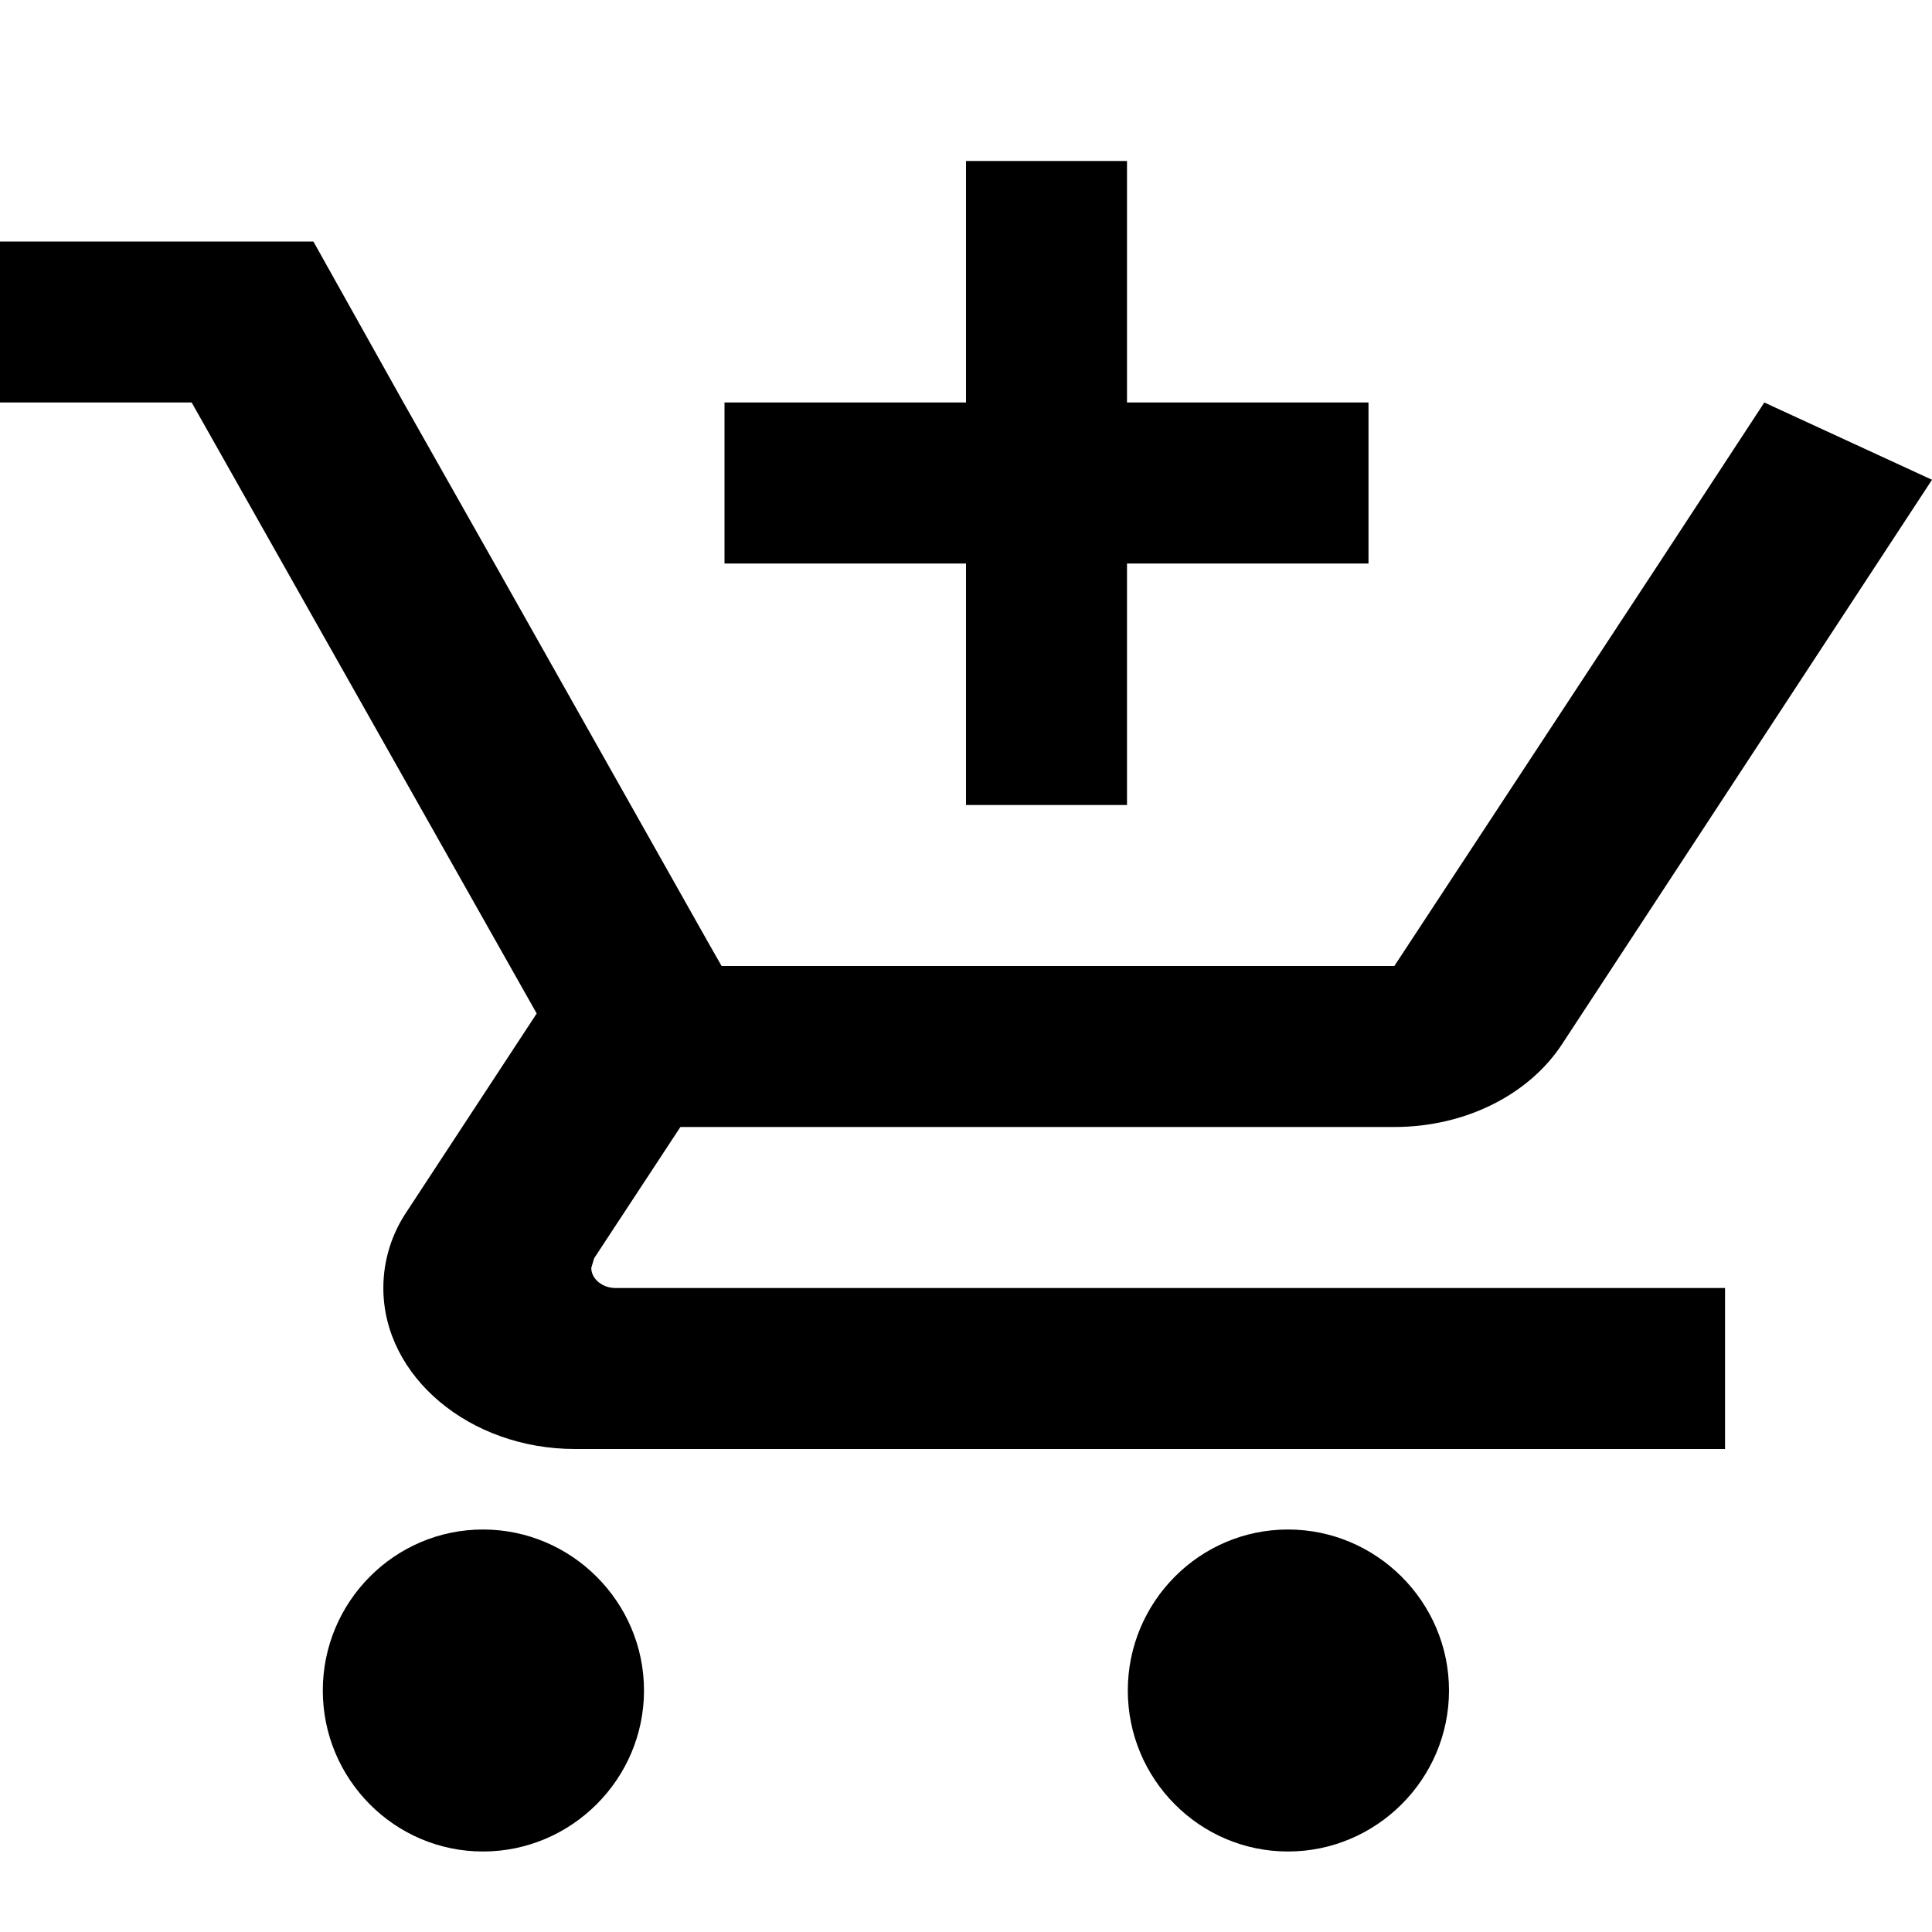 <?xml version="1.0" encoding="utf-8"?>
<svg xmlns:xlink="http://www.w3.org/1999/xlink" version="1.1" xmlns="http://www.w3.org/2000/svg" height="24" width="24">
    <defs>
        <path id="path-0" opacity="1"
              d="M12,2 L12,5 L9,5 L9,7 L12,7 L12,10 L14,10 L14,7 L17,7 L17,5 L14,5 L14,2 L12,2ZM0,3 L0,5 L2.381,5 L6.667,12.59 L5.06,15.04 C4.869,15.32 4.762,15.65 4.762,16 C4.762,17.1 5.833,18 7.143,18 L21.429,18 L21.429,16 L7.643,16 C7.488,16 7.345,15.89 7.345,15.75 L7.381,15.63 L8.452,14 L17.321,14 C18.214,14 19,13.59 19.405,12.97 L24,5.96 L21.917,5 L20.607,7 L17.321,12 L8.964,12 L8.81,11.73 L6.143,7 L5.012,5 L3.893,3 L0,3ZM6,19 C4.9,19 4.01,19.9 4.01,21 C4.01,22.1 4.9,23 6,23 C7.1,23 8,22.1 8,21 C8,19.9 7.1,19 6,19 L6,19ZM16,19 C14.9,19 14.01,19.9 14.01,21 C14.01,22.1 14.9,23 16,23 C17.1,23 18,22.1 18,21 C18,19.9 17.1,19 16,19 L16,19Z"/>
    </defs>
    <g opacity="1">
        <g>
            <use xlink:href="#path-0" fill="rgb(0,0,0)" fill-opacity="1"/>
        </g>
    </g>
</svg>